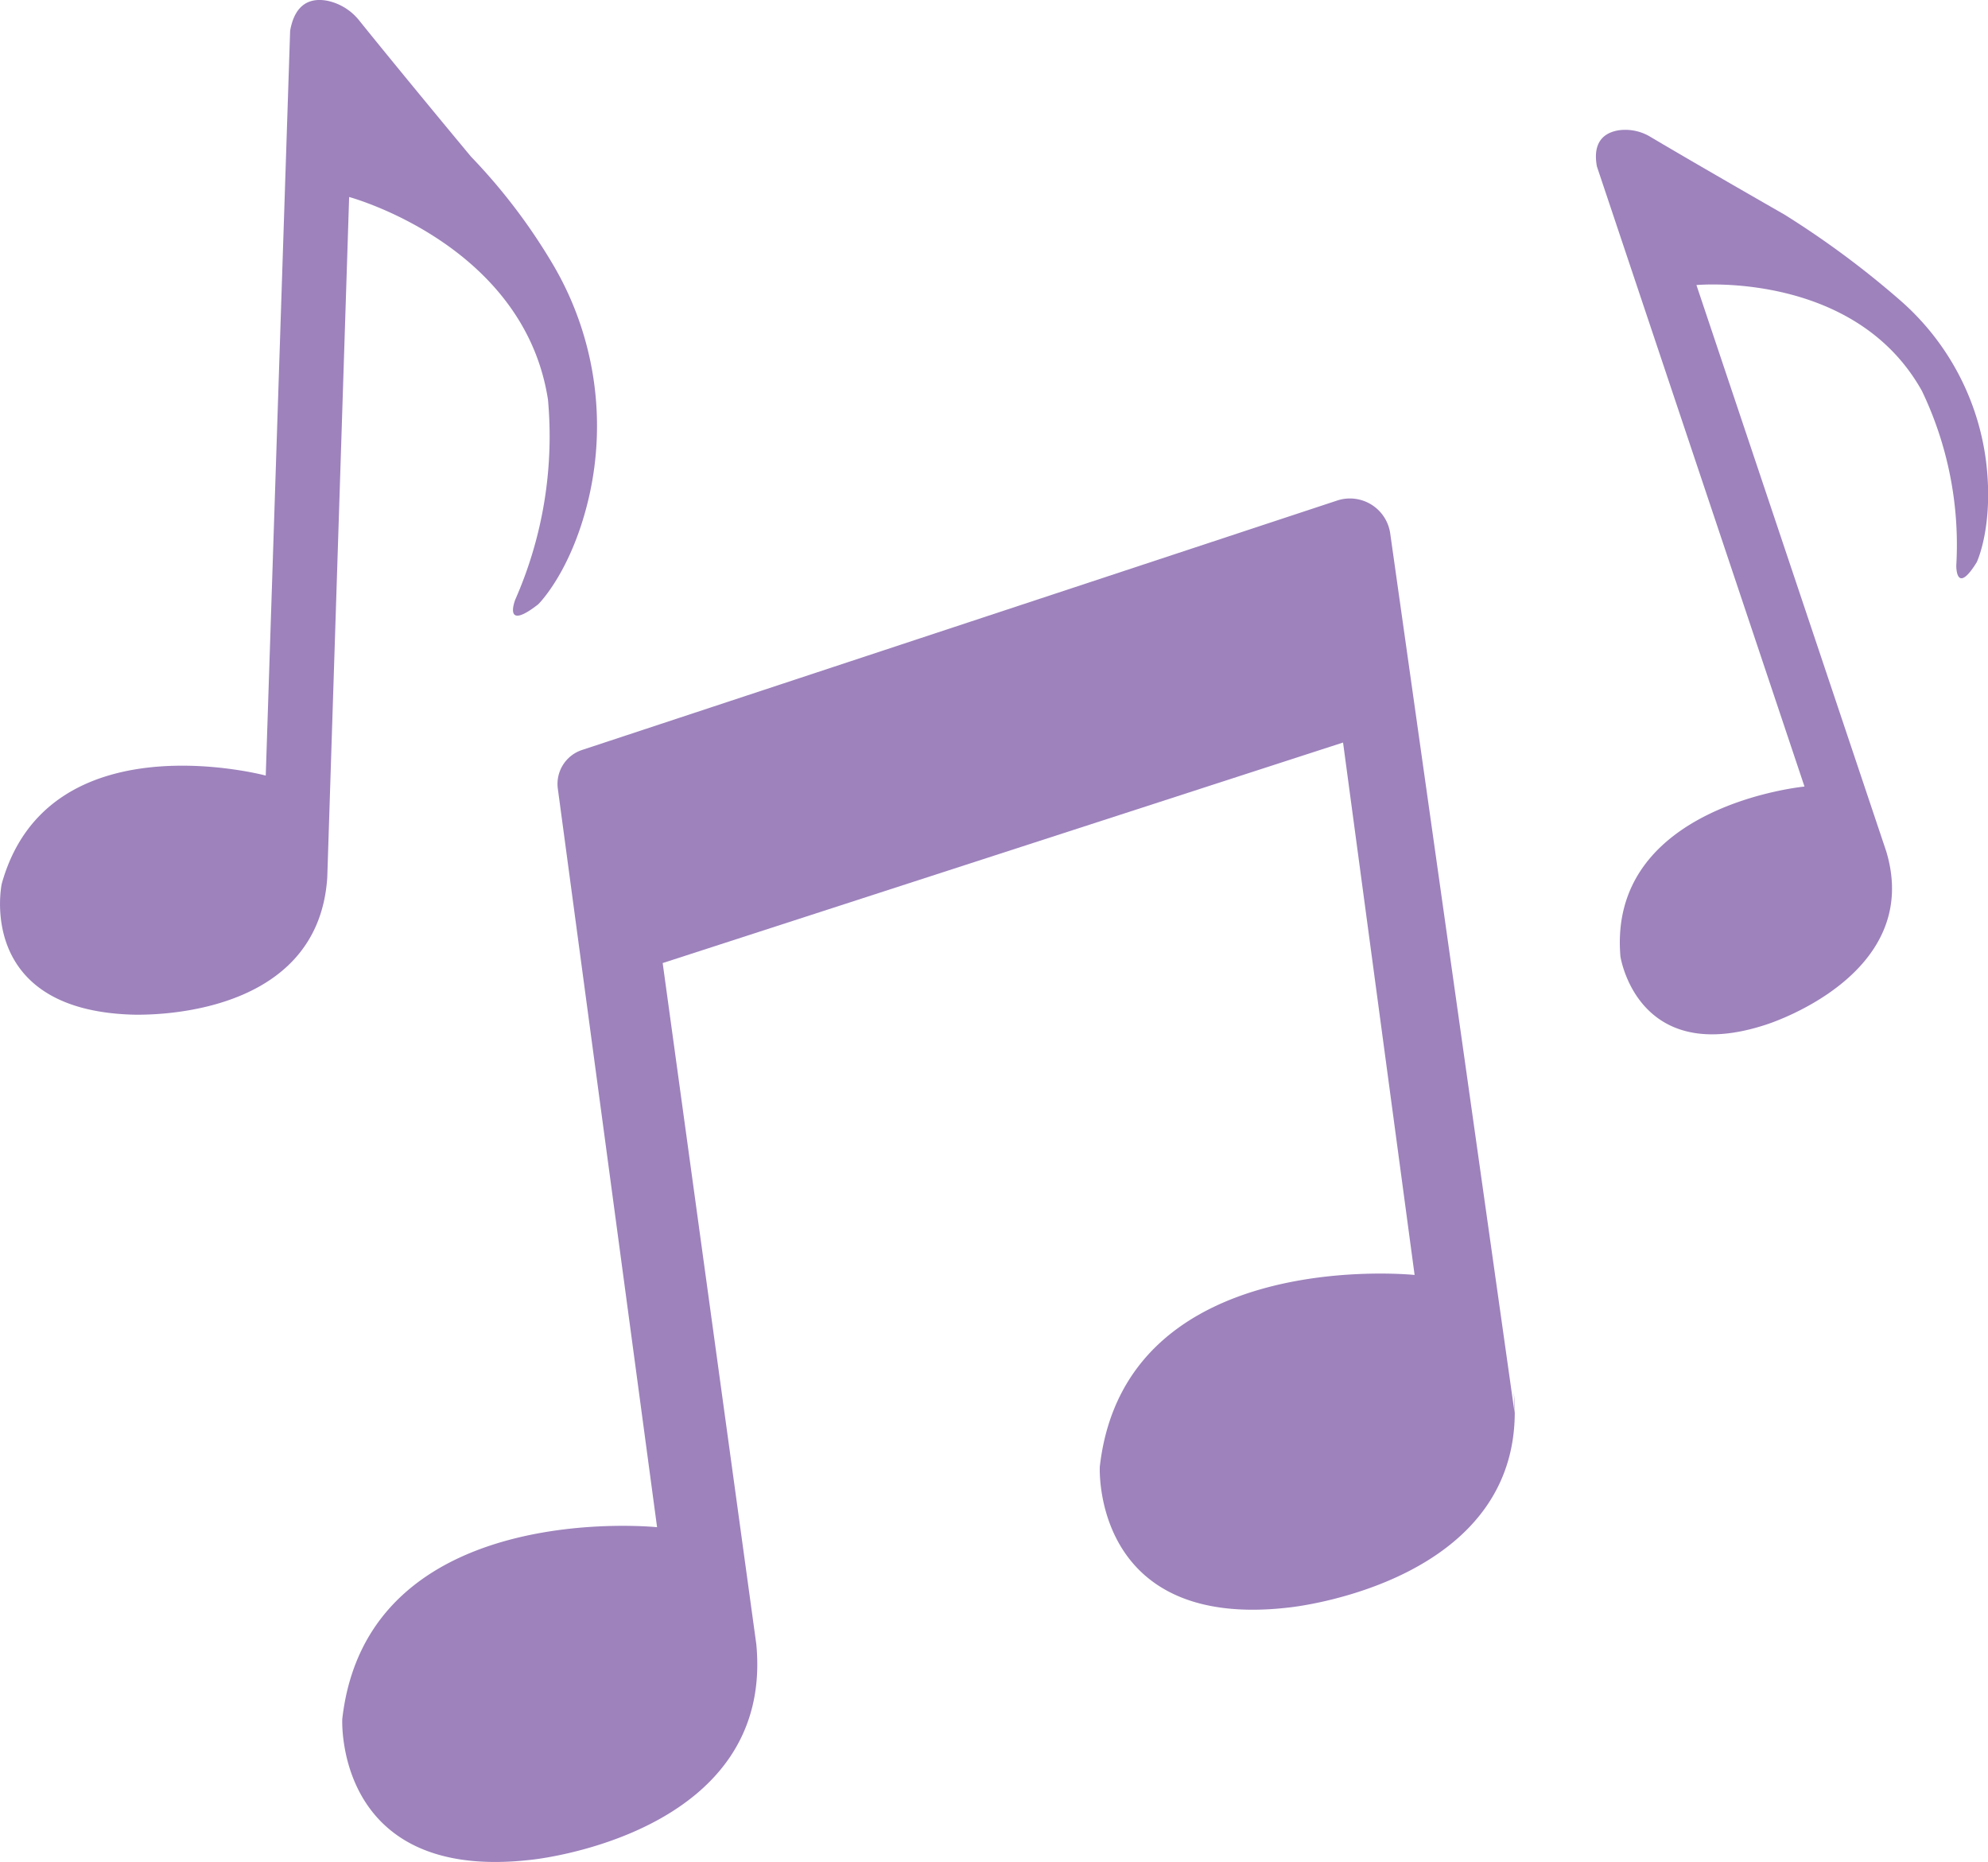 <svg xmlns="http://www.w3.org/2000/svg" viewBox="0 0 347.33 325.24"><defs><style>.cls-1{fill:#9d82bc;}</style></defs><title>music</title><g id="Layer_2" data-name="Layer 2"><g id="Layer_1-2" data-name="Layer 1"><path class="cls-1" d="M50.69,5.37l-4.26,130.1S8.39,125.29.3,154.39c0,0-4.58,21.72,22.31,22.82,0,0,32.94,1.91,34.57-24L61,34.41s30.54,8.22,34.74,35.4a70.8,70.8,0,0,1-5.71,34.91s-2.28,5.74,4,.84c0,0,5.83-5.66,8.85-18.65a55.54,55.54,0,0,0-6-40.25,101.6,101.6,0,0,0-14.59-19.3S70.59,13.3,62.81,3.64A9.65,9.65,0,0,0,57.27.15C54.66-.37,51.6.23,50.69,5.37Z"/><path class="cls-1" d="M279,29.07l36.27,108.32s-34.4,3.26-32.16,29.67c0,0,2.88,19.27,25.34,11.95,0,0,27.68-8.5,21.1-30.31L296.39,49.79s27.64-2.58,39.4,18.5a62.17,62.17,0,0,1,6,30.46s-.12,5.42,3.57-.54c0,0,3-6.25,1.64-17.54a44.79,44.79,0,0,0-15-28.2,158.89,158.89,0,0,0-20.25-15s-14-8-23.34-13.53a8.47,8.47,0,0,0-5.61-1.18C280.51,23.13,278.17,24.57,279,29.07Z"/><path class="cls-1" d="M264.62,246.79,242.89,93.18a7.11,7.11,0,0,0-9.27-5.75L101.69,131a6.24,6.24,0,0,0-4.23,6.76l17.34,129s-50.59-5.26-55,33.5c0,0-1.43,28.64,33.11,24.58,0,0,42.4-4.24,39.23-37.62l-16.36-119,118.87-38.52,12.5,93s-50.59-5.27-55,33.49c0,0-1.44,28.65,33.1,24.59,0,0,42.41-4.25,39.23-37.63"/></g></g></svg>